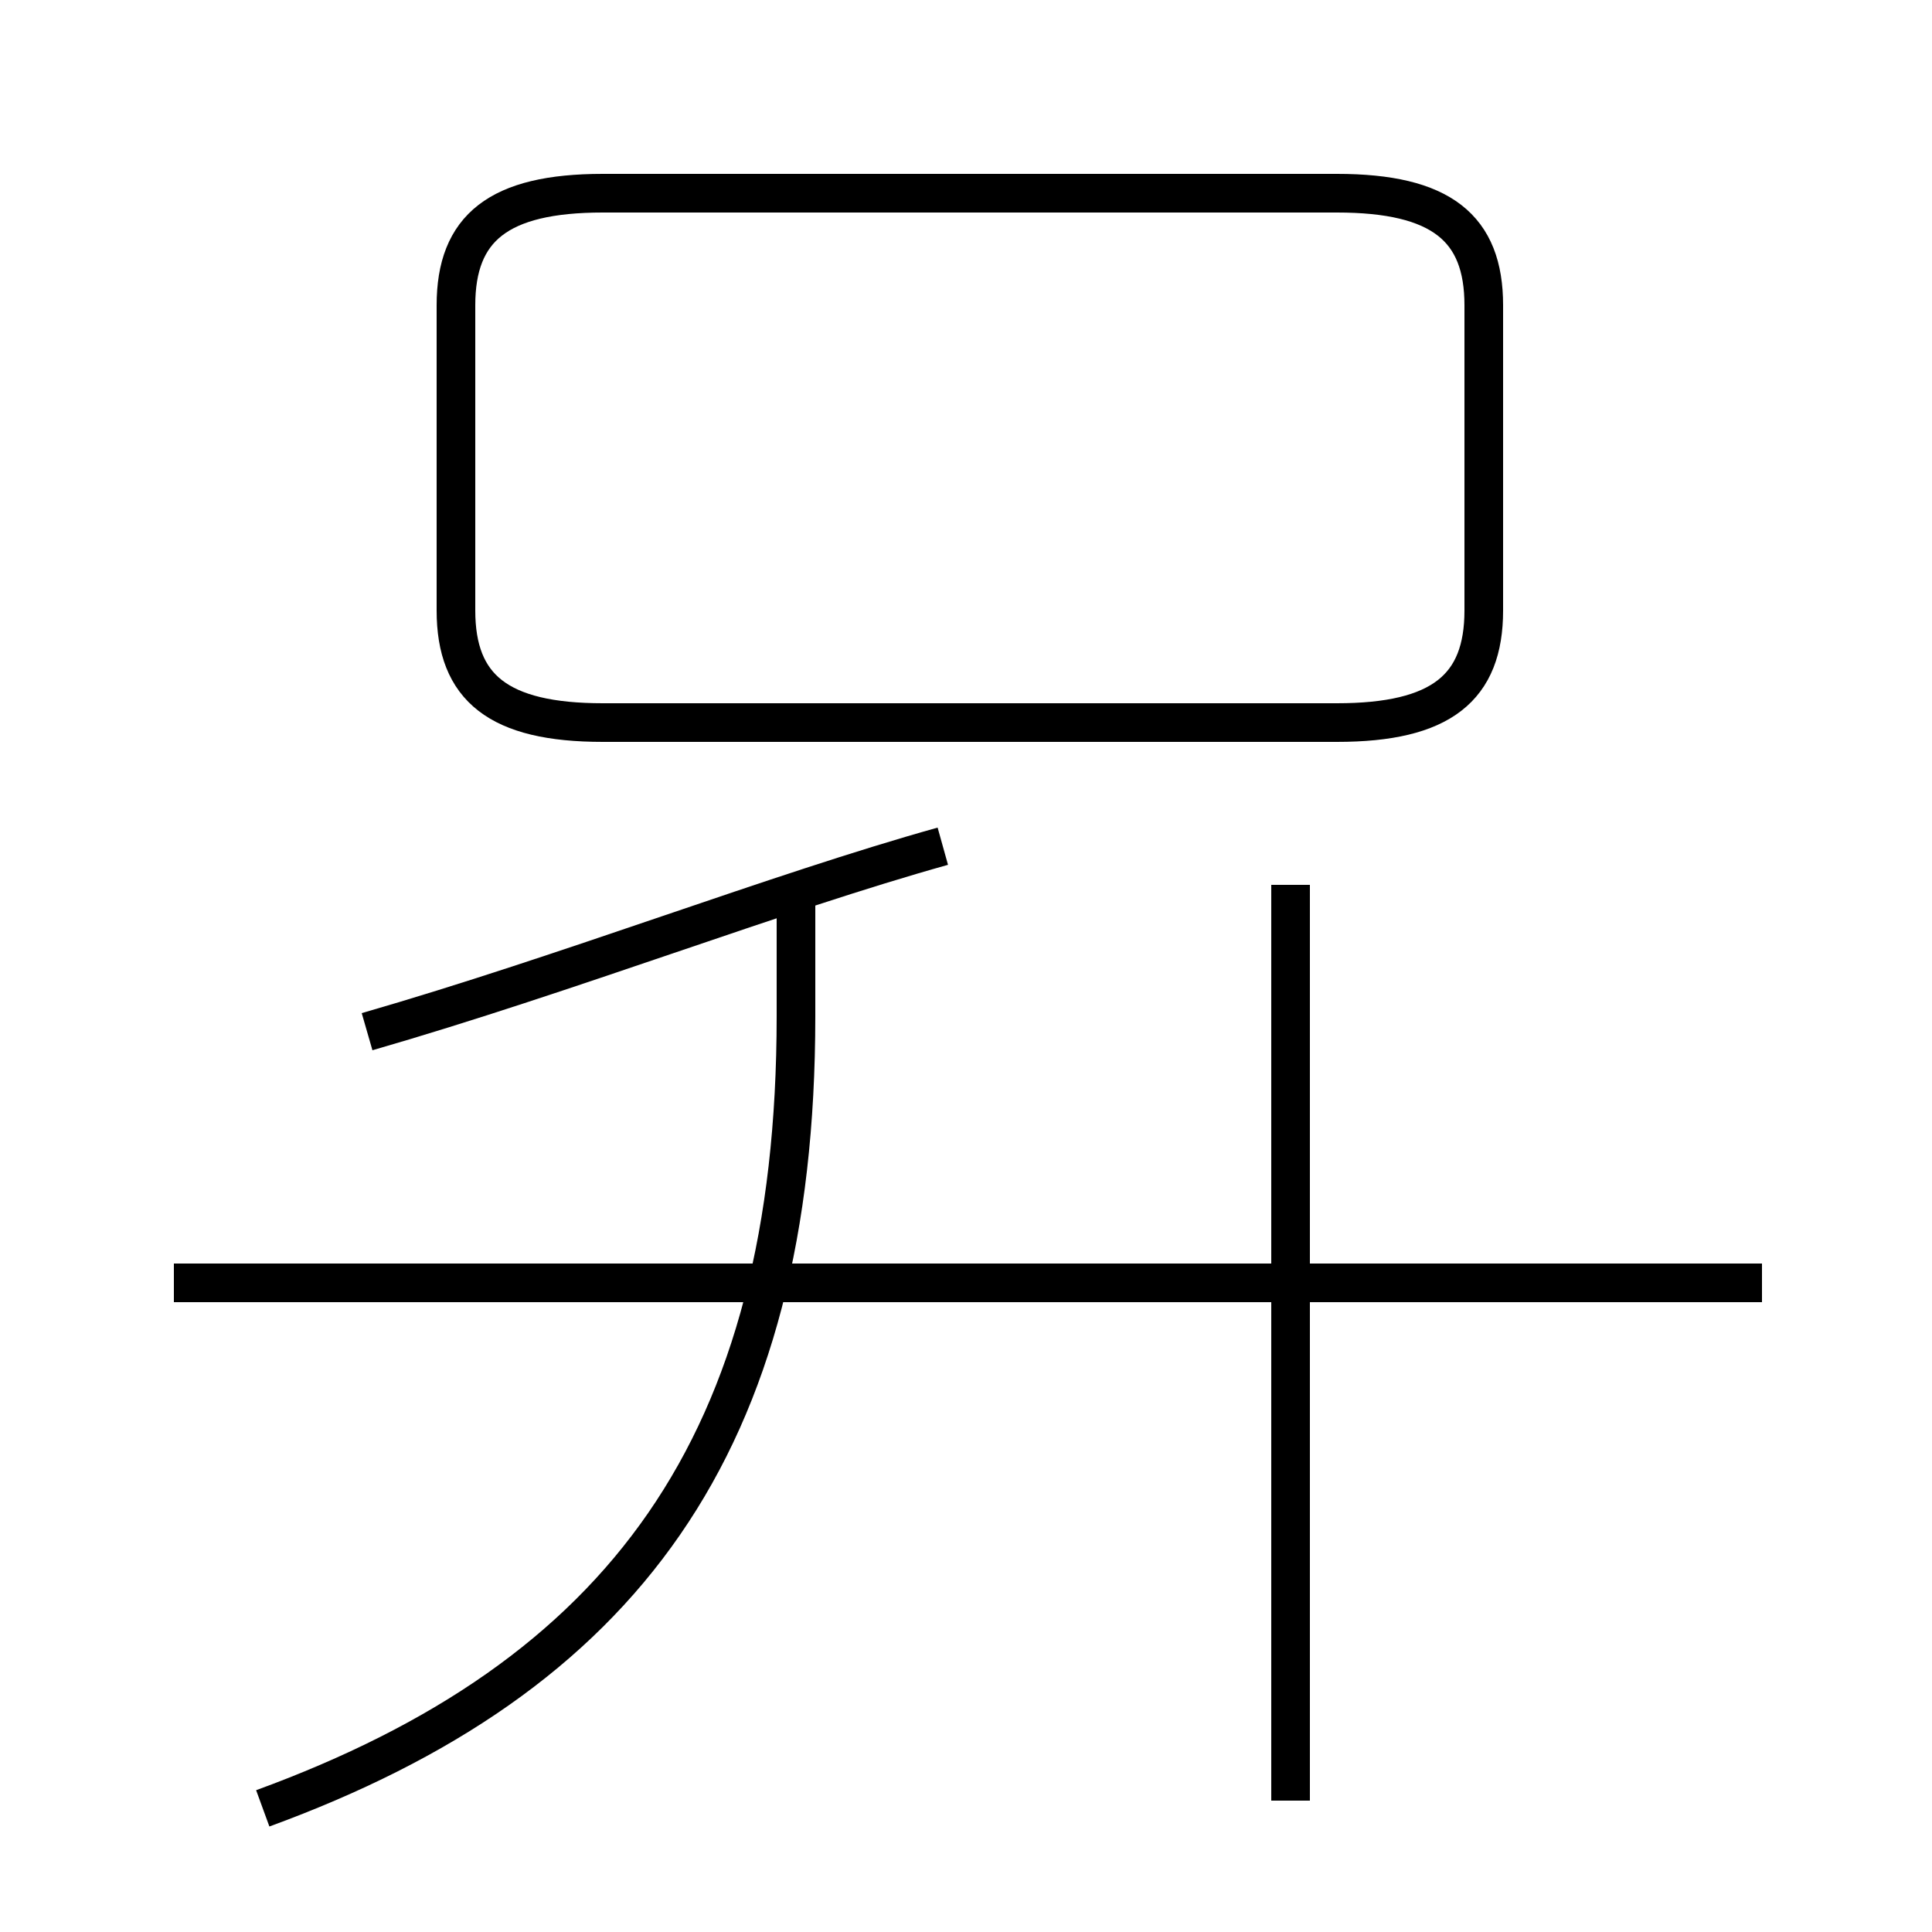 <?xml version='1.0' encoding='utf8'?>
<svg viewBox="0.0 -44.0 50.0 50.0" version="1.1" xmlns="http://www.w3.org/2000/svg">
<rect x="0.0" y="-44.0" width="50.0" height="50.0" fill="#808080" stroke="none"/>
<rect x="-1000" y="-1000" width="2000" height="2000" stroke="white" fill="white"/>
<g style="fill:none; stroke:#000000;  stroke-width:1">
<path d="M 9.5 17.3 C 14.7 18.8 20.1 20.9 24.4 22.1 M 15.6 25.3 L 34.6 25.3 C 37.3 25.3 38.4 26.2 38.4 28.2 L 38.4 36.1 C 38.4 38.1 37.3 39.0 34.6 39.0 L 15.6 39.0 C 12.9 39.0 11.8 38.1 11.8 36.1 L 11.8 28.2 C 11.8 26.2 12.9 25.3 15.6 25.3 Z M 6.8 -2.8 C 16.1 0.6 20.6 6.6 20.6 17.7 L 20.6 21.1 M 45.6 10.8 L 4.5 10.8 M 33.4 -2.6 L 33.4 21.1 " transform="scale(1, -1)" />
</g>
</svg>